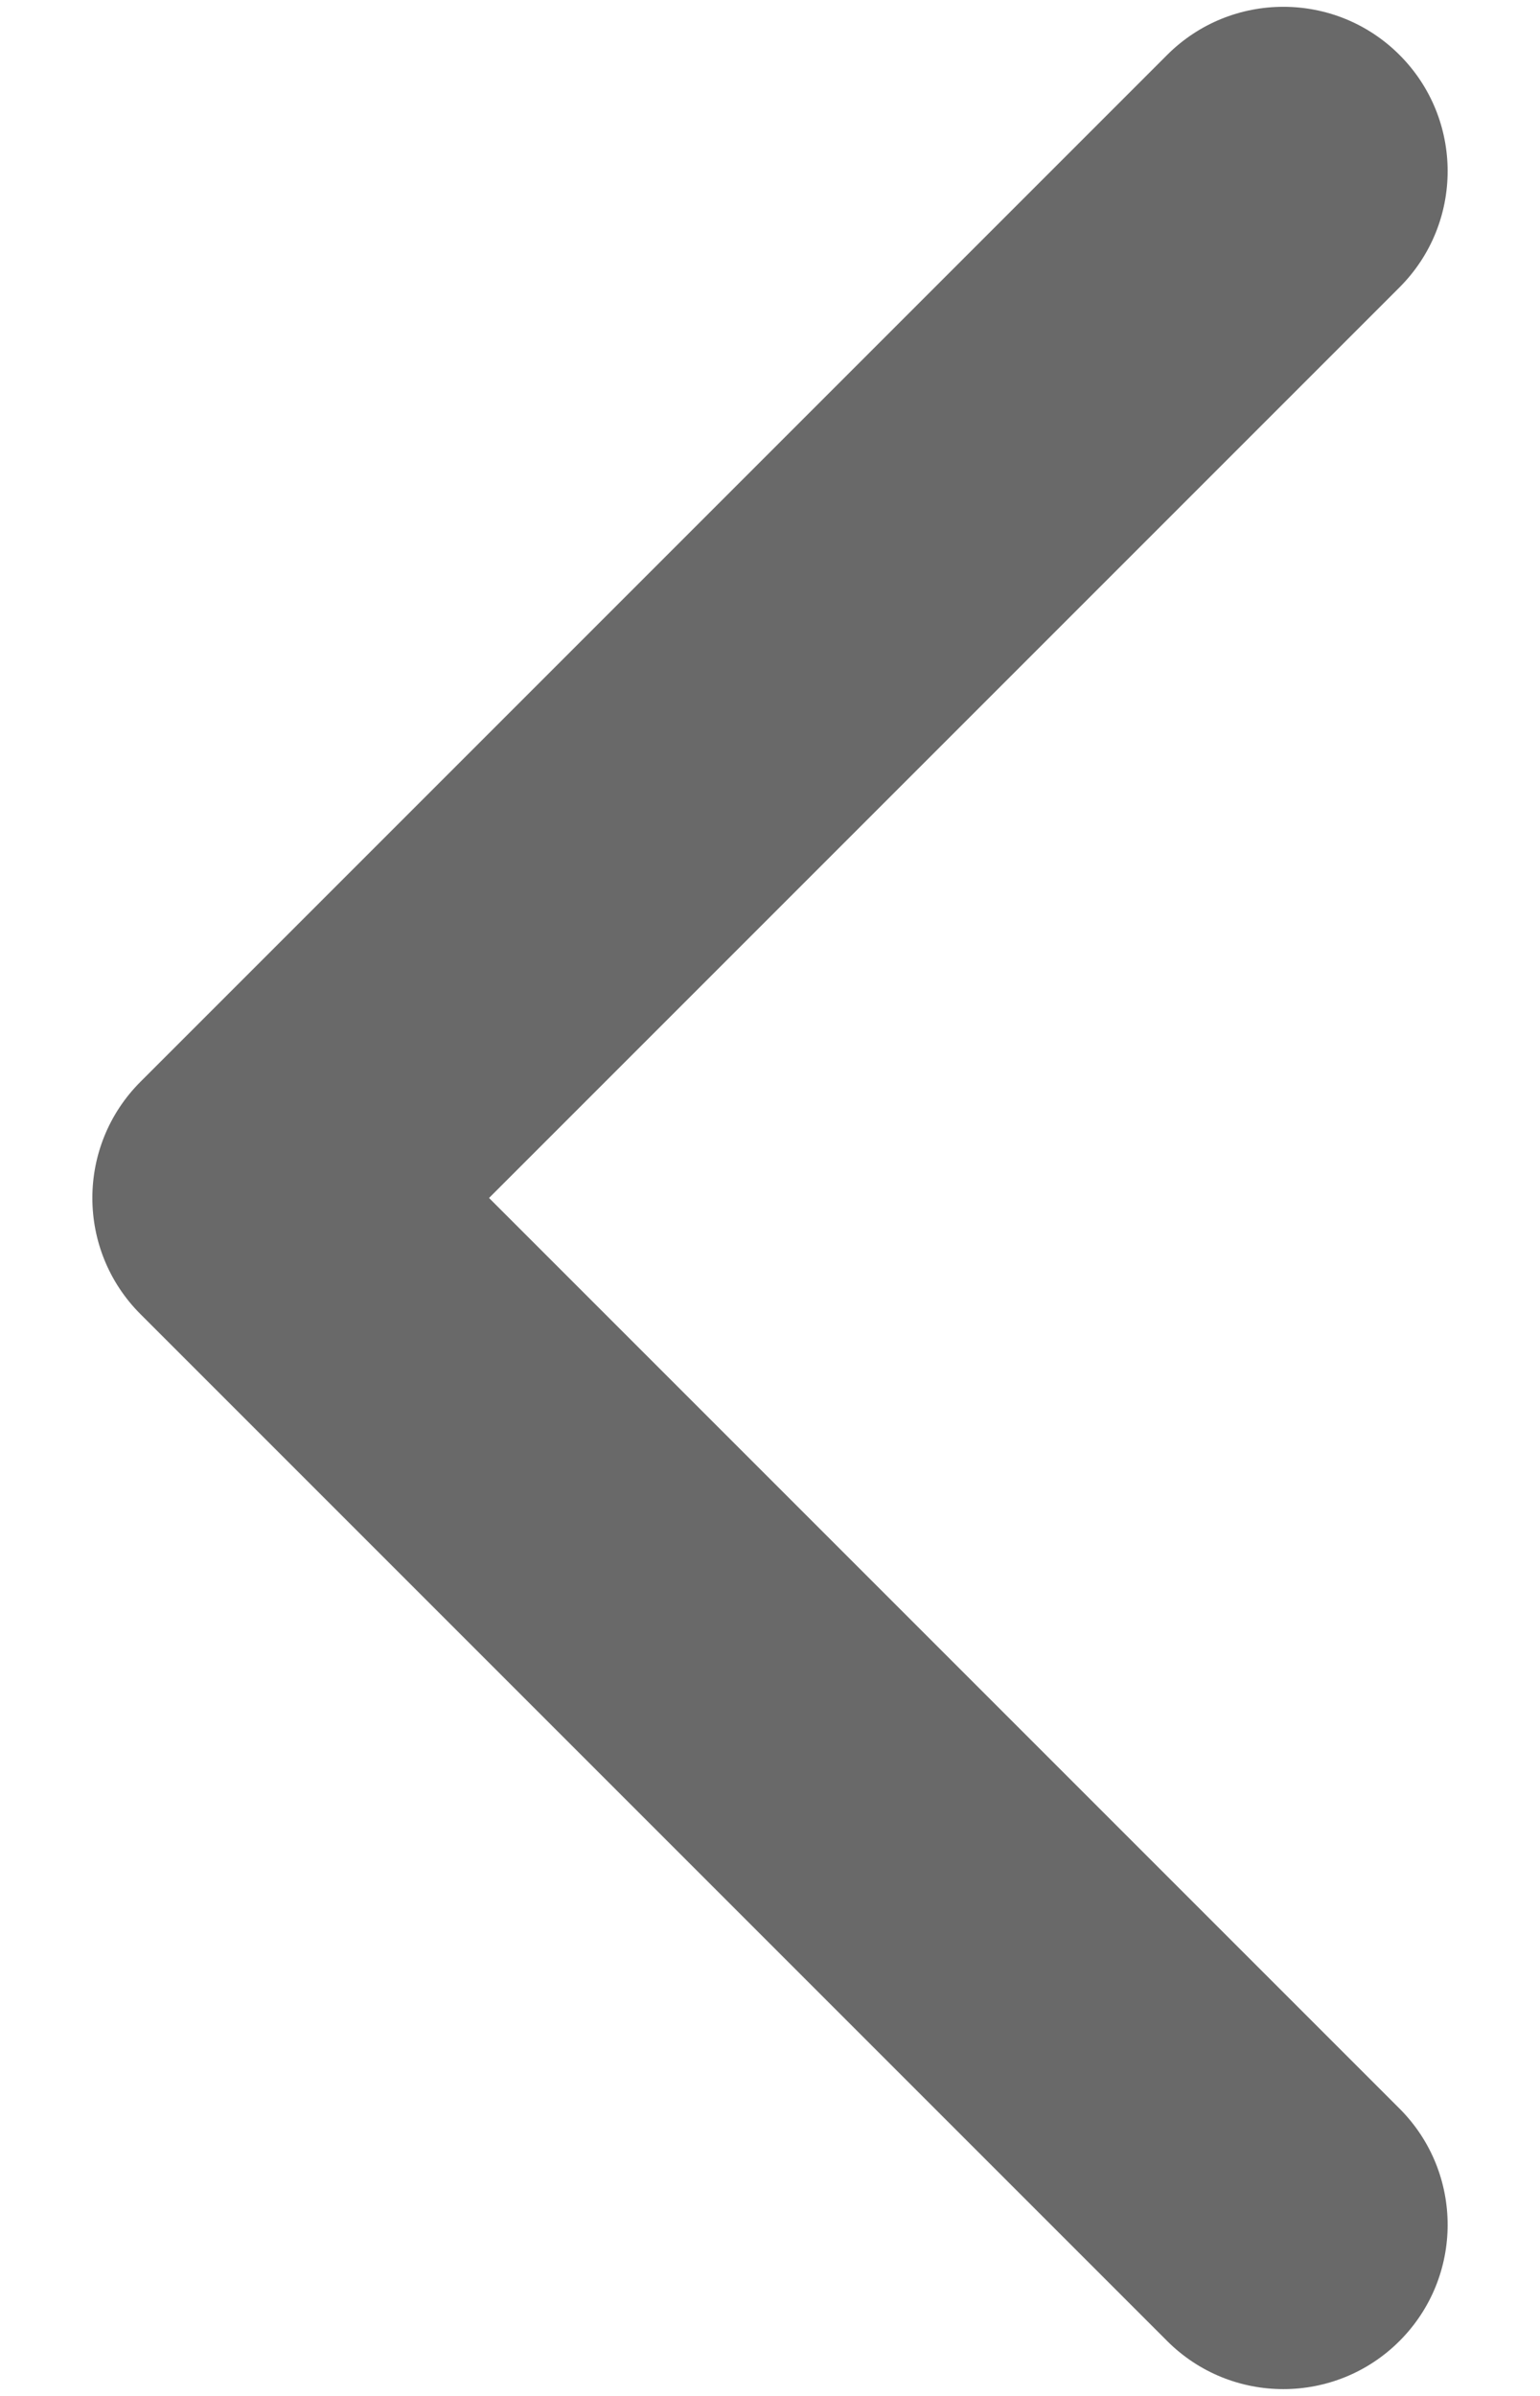 <svg width="9" height="14" viewBox="0 0 9 14" fill="none" xmlns="http://www.w3.org/2000/svg">
<path fill-rule="evenodd" clip-rule="evenodd" d="M8.179 0.321C8.554 0.696 8.554 1.304 8.179 1.679L2.858 7L8.179 12.321C8.554 12.696 8.554 13.304 8.179 13.679C7.804 14.054 7.196 14.054 6.821 13.679L0.821 7.679C0.446 7.304 0.446 6.696 0.821 6.321L6.821 0.321C7.196 -0.054 7.804 -0.054 8.179 0.321Z" fill="#696969"/>
</svg>
